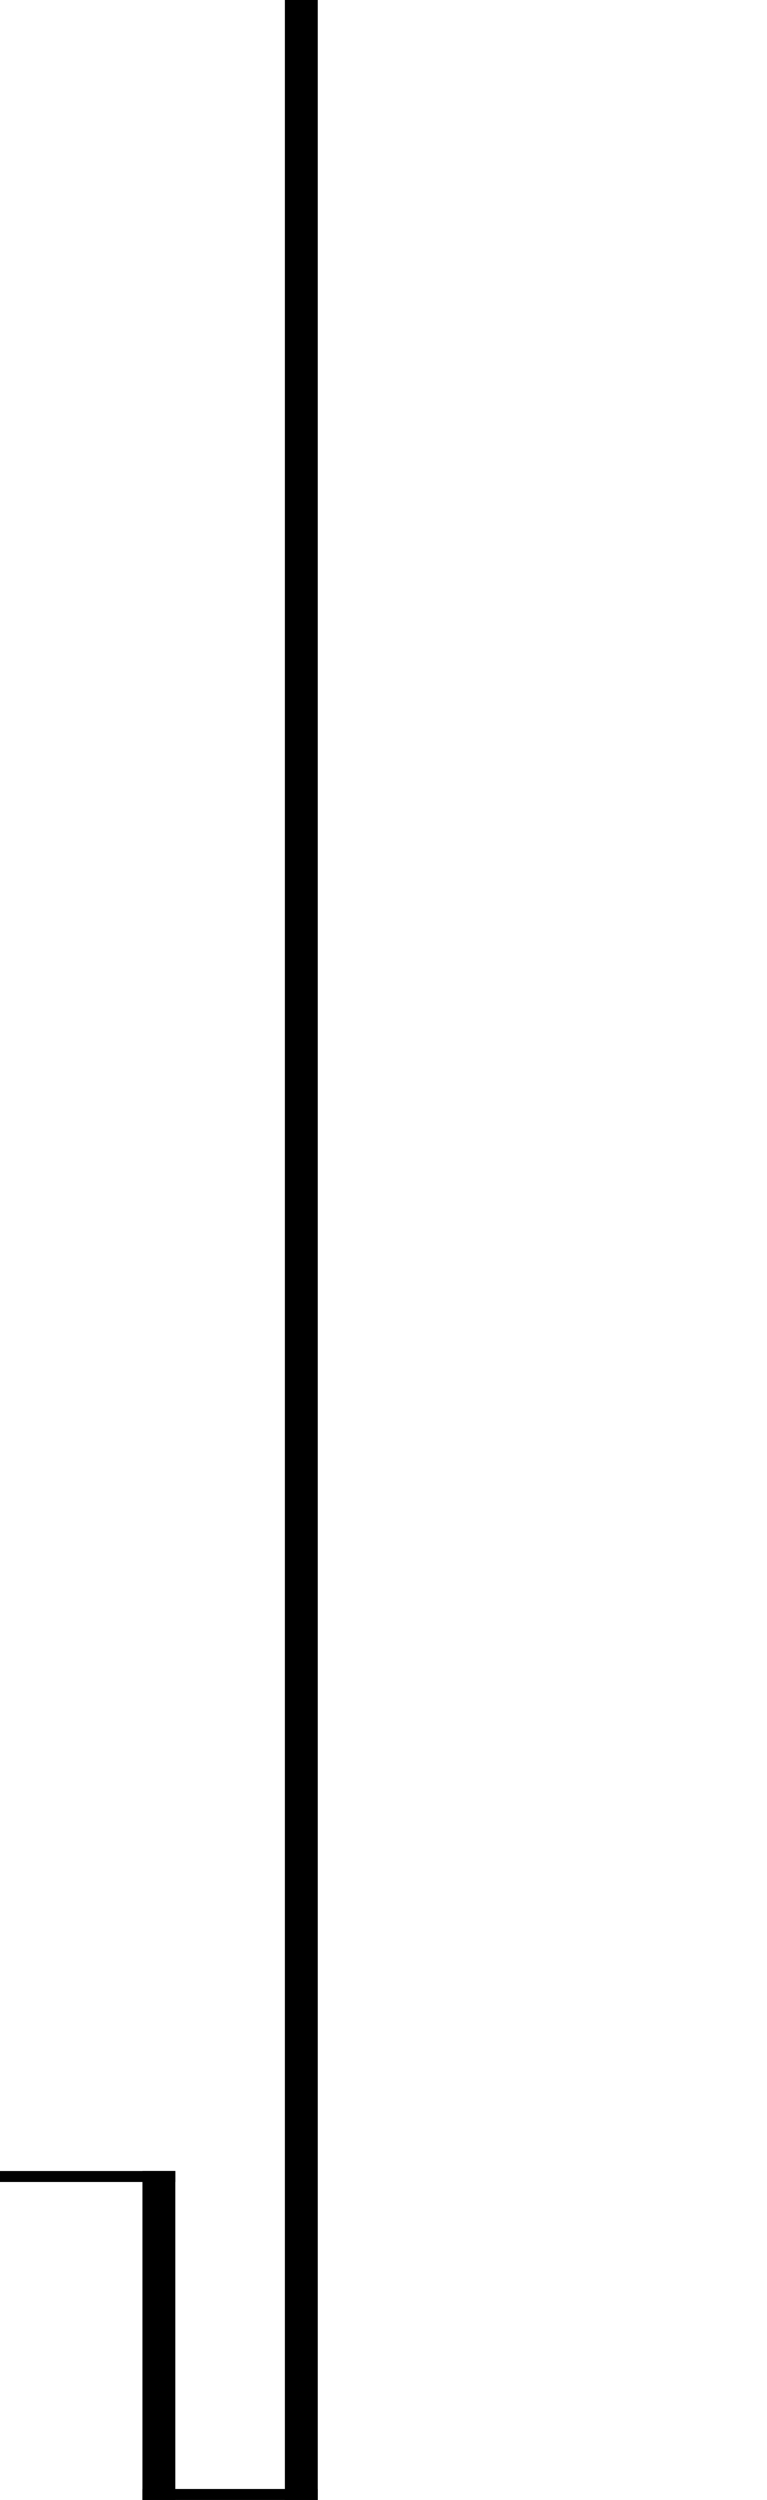 <?xml version="1.0" encoding="utf-8"?>
<!-- Generator: Adobe Illustrator 20.1.0, SVG Export Plug-In . SVG Version: 6.00 Build 0)  -->
<svg version="1.1" id="Layer_1" xmlns="http://www.w3.org/2000/svg" xmlns:xlink="http://www.w3.org/1999/xlink" x="0px" y="0px"
	 viewBox="0 0 70 228" style="enable-background:new 0 0 70 228;" xml:space="preserve">
<g>
	<g>
		<rect y="198" width="16" height="1"/>
	</g>
	<g>
		<rect x="13" y="227" width="16" height="1"/>
	</g>
	<g>
		<!-- <rect x="26" width="34" height="1"/> -->
	</g>
	<rect x="13" y="198" width="3" height="31"/>
	<rect x="26" width="3" height="228"/>
</g>
</svg>
